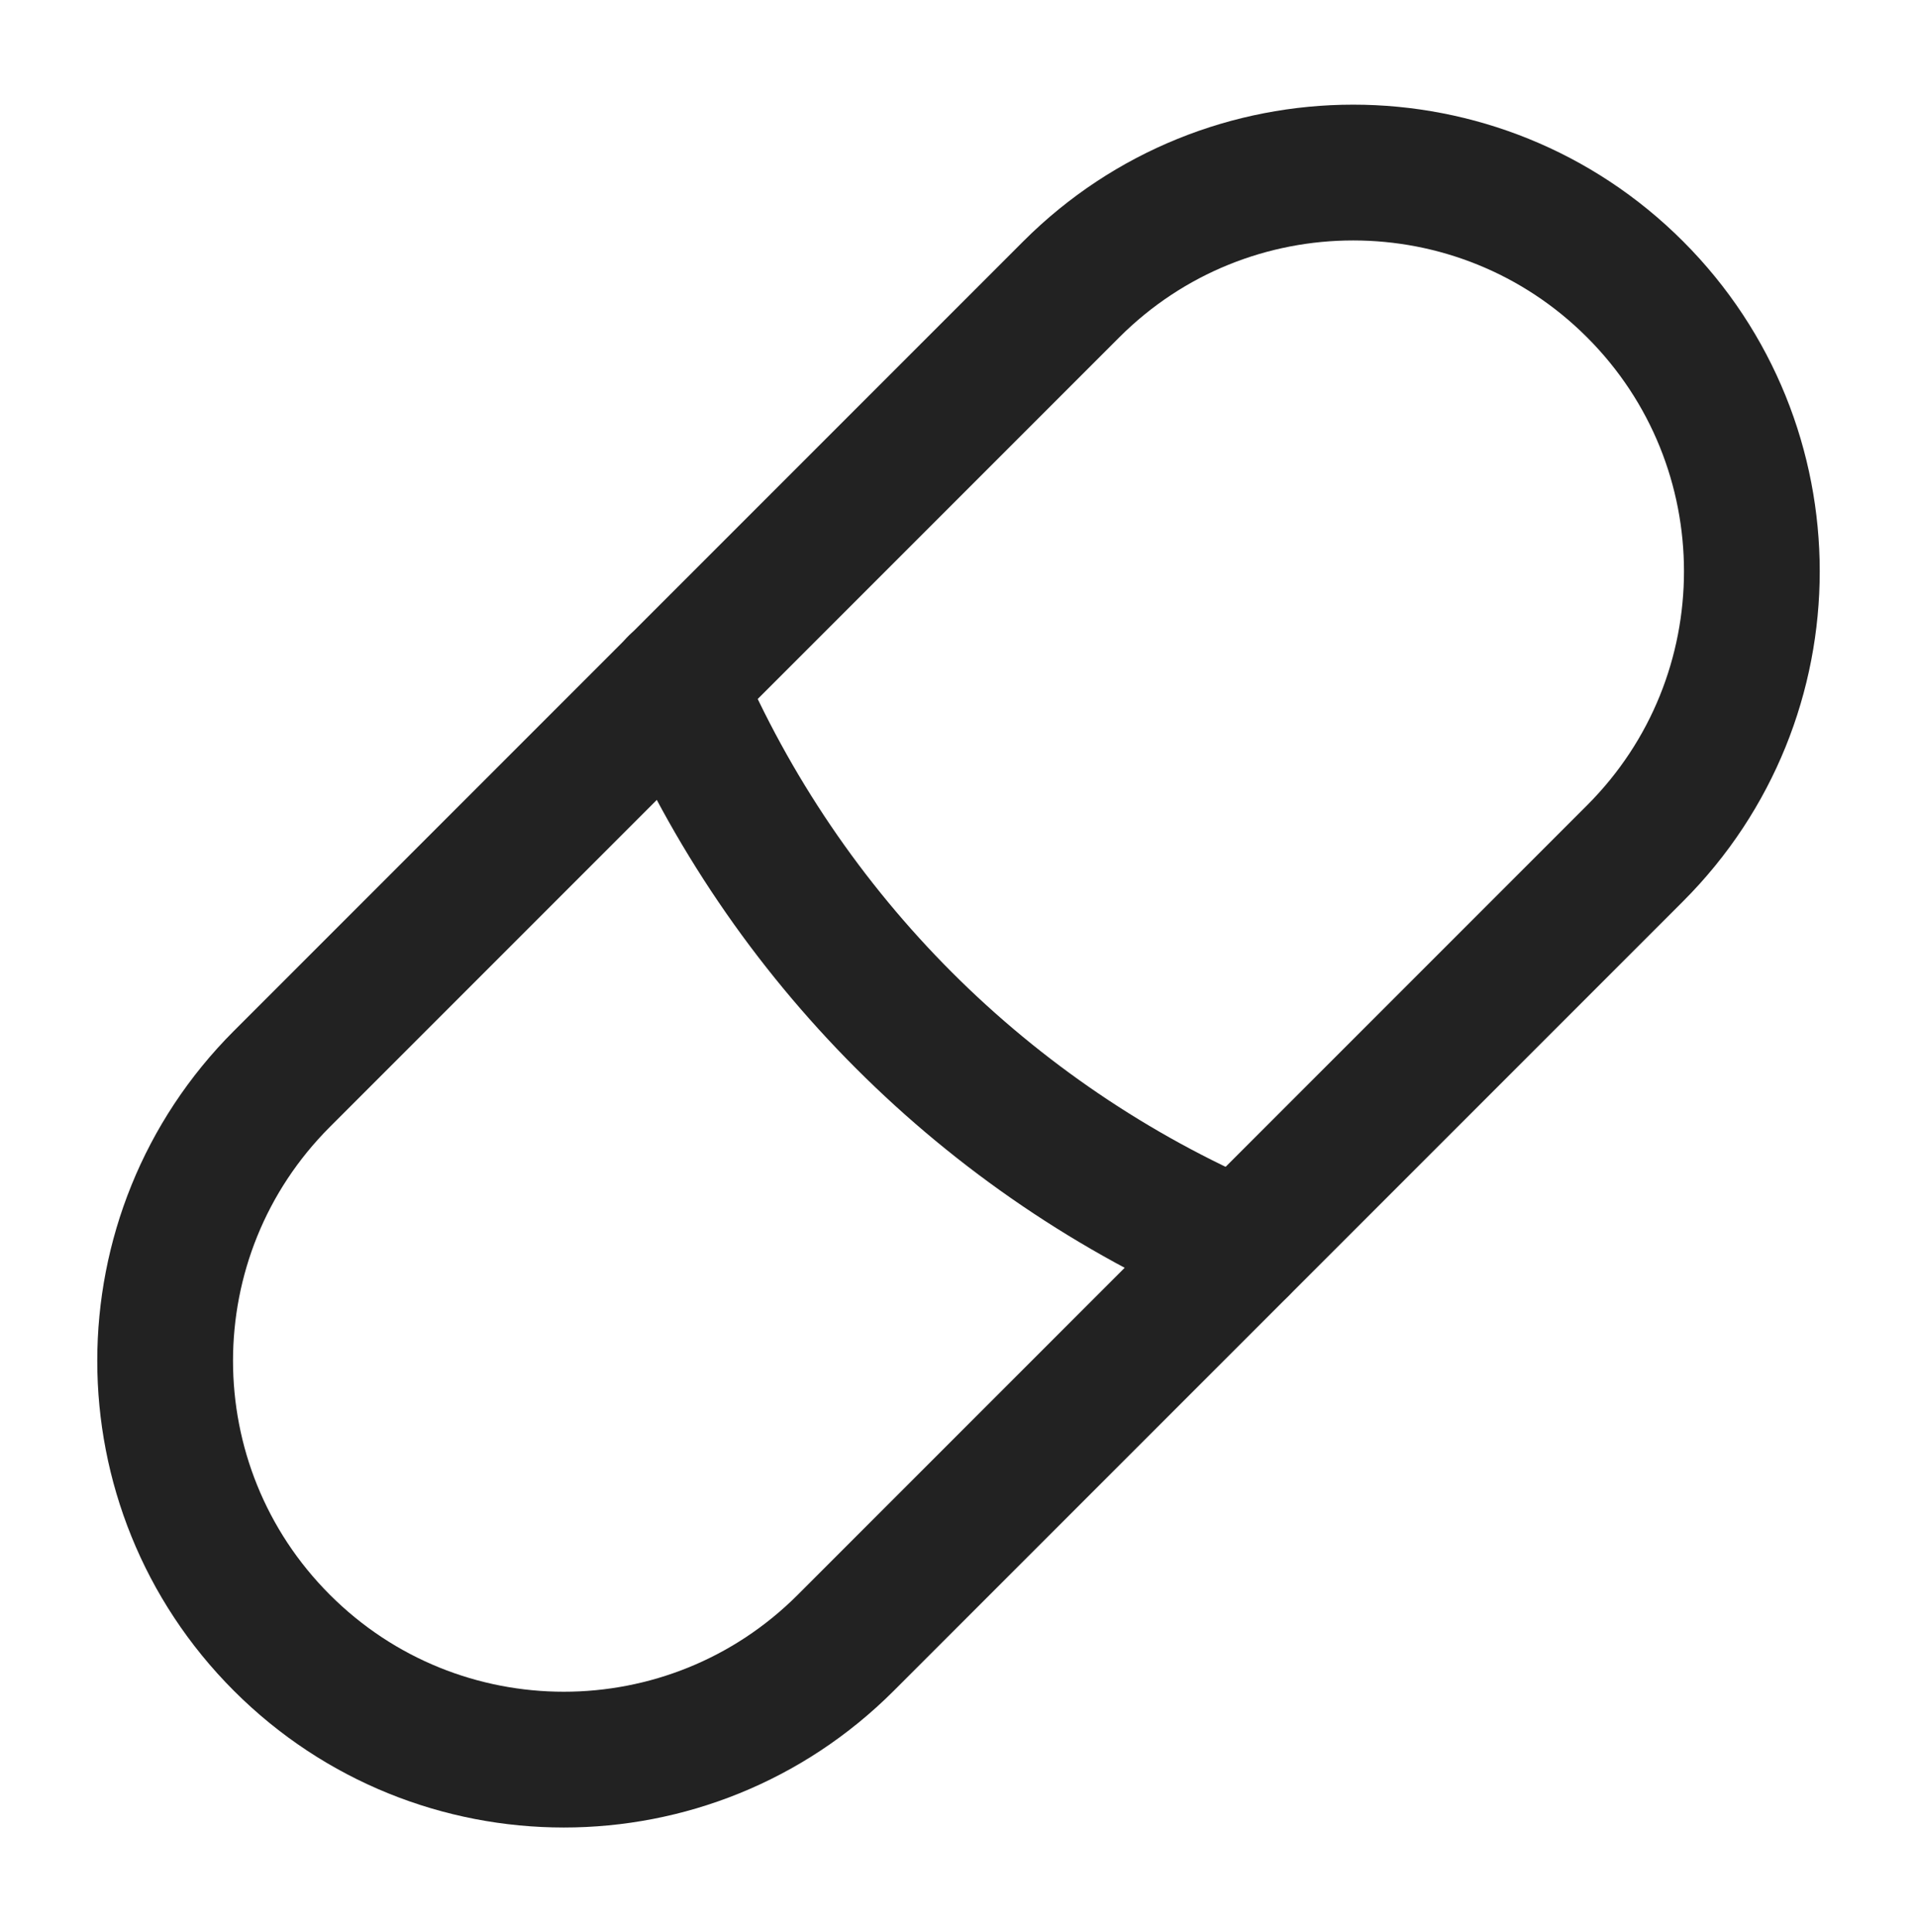 <svg width="130" height="131" viewBox="0 0 130 131" fill="none" xmlns="http://www.w3.org/2000/svg">
<path d="M57.353 111.382L110.882 57.853C121.441 47.295 121.441 30.176 110.882 19.618C100.324 9.059 83.205 9.059 72.647 19.618L19.118 73.147C8.559 83.705 8.559 100.824 19.118 111.382C29.676 121.941 46.795 121.941 57.353 111.382Z" stroke="#222222" stroke-width="9.206" stroke-linecap="round" stroke-linejoin="round"/>
<path d="M84.103 84.618V84.618C66.921 77.254 53.231 63.564 45.867 46.382V46.382" stroke="#222222" stroke-width="9.206" stroke-linecap="round" stroke-linejoin="round"/>
</svg>
